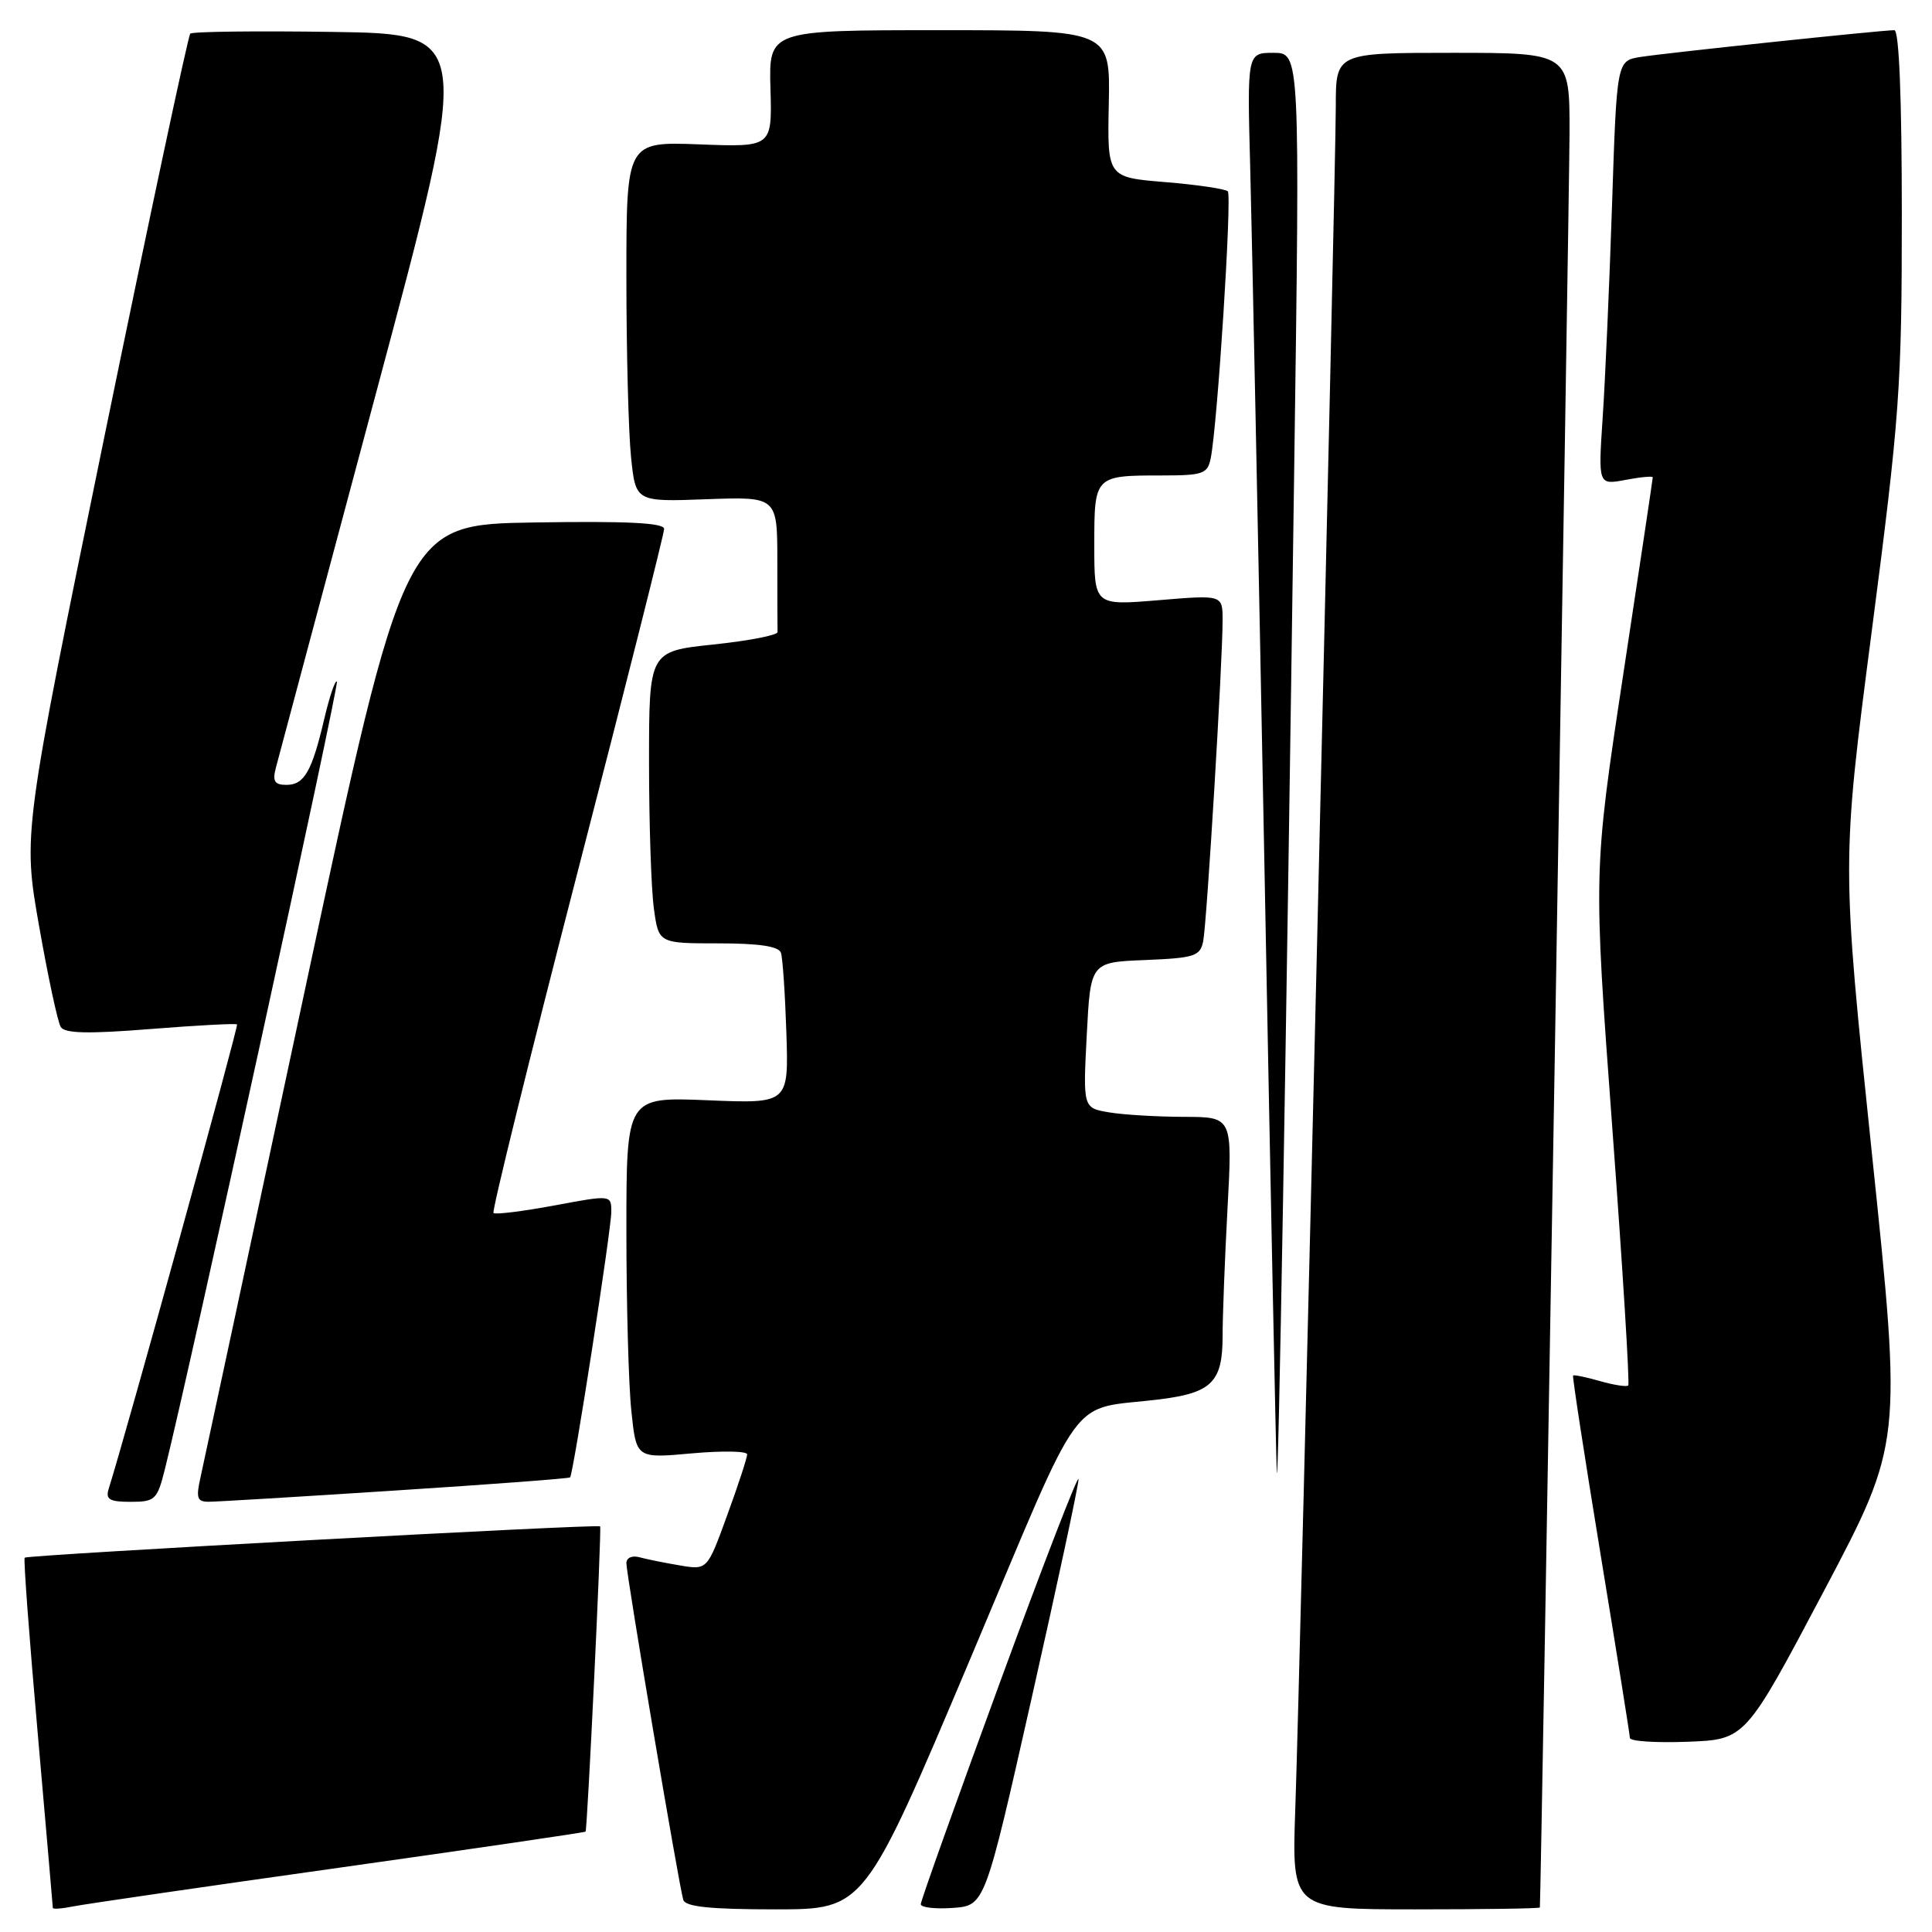 <?xml version="1.0" encoding="UTF-8" standalone="no"?>
<!DOCTYPE svg PUBLIC "-//W3C//DTD SVG 1.1//EN" "http://www.w3.org/Graphics/SVG/1.1/DTD/svg11.dtd" >
<svg xmlns="http://www.w3.org/2000/svg" xmlns:xlink="http://www.w3.org/1999/xlink" version="1.1" viewBox="0 0 256 256">
 <g >
 <path fill="currentColor"
d=" M 44.96 247.48 C 62.82 244.96 77.50 242.81 77.59 242.70 C 77.83 242.40 79.74 202.54 79.52 202.25 C 79.27 201.91 3.64 206.03 3.27 206.40 C 3.10 206.56 3.88 216.99 4.99 229.58 C 6.09 242.17 7.00 252.62 7.00 252.81 C 7.00 253.00 8.24 252.91 9.75 252.60 C 11.26 252.30 27.11 249.99 44.96 247.48 Z  M 128.45 220.08 C 144.07 183.11 141.24 186.99 153.82 185.40 C 160.56 184.54 162.00 183.09 162.00 177.09 C 162.00 174.46 162.29 166.84 162.65 160.16 C 163.31 148.00 163.31 148.00 156.90 147.99 C 153.38 147.98 148.93 147.72 147.00 147.40 C 143.50 146.82 143.50 146.82 144.00 137.16 C 144.50 127.50 144.50 127.50 151.74 127.21 C 158.30 126.94 159.03 126.70 159.43 124.71 C 159.91 122.31 162.01 87.62 162.00 82.16 C 162.00 78.82 162.00 78.82 153.50 79.53 C 145.00 80.24 145.00 80.24 145.00 72.23 C 145.00 63.00 145.00 63.00 154.06 63.00 C 159.38 63.00 160.01 62.78 160.42 60.75 C 161.32 56.41 163.26 25.93 162.69 25.35 C 162.36 25.03 158.64 24.48 154.41 24.13 C 146.72 23.50 146.72 23.50 146.92 13.75 C 147.12 4.00 147.12 4.00 124.49 4.00 C 101.87 4.00 101.87 4.00 102.09 11.75 C 102.31 19.50 102.31 19.50 92.66 19.13 C 83.00 18.77 83.00 18.77 83.00 36.74 C 83.00 46.62 83.28 57.36 83.62 60.60 C 84.23 66.50 84.23 66.50 93.62 66.15 C 103.00 65.81 103.00 65.81 103.00 74.40 C 103.00 79.13 103.01 83.34 103.03 83.75 C 103.05 84.16 99.22 84.91 94.53 85.40 C 86.00 86.30 86.00 86.30 86.00 101.01 C 86.00 109.10 86.29 117.81 86.64 120.36 C 87.27 125.00 87.27 125.00 95.17 125.00 C 100.60 125.00 103.19 125.39 103.48 126.25 C 103.71 126.94 104.03 131.72 104.20 136.87 C 104.50 146.24 104.50 146.24 93.75 145.79 C 83.00 145.35 83.00 145.35 83.00 163.03 C 83.00 172.75 83.29 183.53 83.66 186.98 C 84.31 193.25 84.31 193.25 91.66 192.58 C 95.69 192.22 99.00 192.27 99.00 192.71 C 99.01 193.14 97.82 196.77 96.36 200.77 C 93.72 208.04 93.72 208.04 90.11 207.43 C 88.12 207.10 85.71 206.61 84.75 206.35 C 83.75 206.07 83.00 206.41 83.00 207.13 C 83.00 208.67 89.98 249.98 90.54 251.75 C 90.83 252.66 94.18 253.00 102.74 253.00 C 114.54 253.00 114.54 253.00 128.45 220.08 Z  M 136.70 225.00 C 140.11 209.88 142.91 196.82 142.91 196.00 C 142.92 195.18 138.22 207.32 132.47 223.00 C 126.72 238.68 122.01 251.86 122.01 252.31 C 122.00 252.75 123.91 252.98 126.25 252.81 C 130.50 252.50 130.50 252.50 136.70 225.00 Z  M 204.04 252.75 C 204.18 251.98 207.94 26.70 207.97 17.75 C 208.00 7.00 208.00 7.00 192.50 7.00 C 177.00 7.00 177.00 7.00 177.00 14.09 C 177.00 22.84 172.28 221.46 171.63 239.75 C 171.17 253.00 171.17 253.00 187.58 253.00 C 196.61 253.00 204.02 252.89 204.04 252.75 Z  M 241.66 210.85 C 252.04 191.20 252.04 191.20 248.03 152.78 C 244.02 114.35 244.02 114.35 248.01 83.68 C 251.72 55.15 252.00 51.29 252.00 28.50 C 252.00 12.92 251.64 4.00 251.01 4.00 C 249.31 4.00 220.68 7.02 217.36 7.55 C 214.23 8.05 214.23 8.05 213.60 27.27 C 213.25 37.85 212.69 50.50 212.36 55.38 C 211.77 64.27 211.77 64.27 215.38 63.59 C 217.37 63.21 219.00 63.06 219.00 63.25 C 219.00 63.44 217.23 75.28 215.06 89.55 C 211.13 115.50 211.13 115.50 213.63 149.35 C 215.01 167.96 215.96 183.37 215.75 183.58 C 215.54 183.79 213.85 183.53 212.00 183.00 C 210.15 182.47 208.54 182.14 208.44 182.27 C 208.33 182.40 209.97 193.07 212.09 206.00 C 214.21 218.93 215.96 229.86 215.97 230.29 C 215.99 230.73 219.44 230.95 223.64 230.79 C 231.27 230.50 231.27 230.50 241.66 210.85 Z  M 21.83 194.75 C 25.13 181.60 44.99 90.66 44.64 90.31 C 44.41 90.08 43.67 92.28 42.98 95.20 C 41.33 102.24 40.32 104.00 37.95 104.00 C 36.38 104.00 36.09 103.52 36.55 101.75 C 36.87 100.51 42.86 78.12 49.85 52.00 C 62.57 4.50 62.57 4.50 44.14 4.23 C 34.01 4.08 25.48 4.18 25.21 4.46 C 24.93 4.74 19.82 28.71 13.86 57.73 C 3.03 110.50 3.03 110.50 5.18 122.71 C 6.36 129.42 7.65 135.44 8.05 136.08 C 8.58 136.94 11.69 137.01 19.95 136.35 C 26.09 135.86 31.25 135.59 31.41 135.74 C 31.63 135.96 16.82 189.57 14.41 197.25 C 13.96 198.68 14.49 199.00 17.31 199.00 C 20.54 199.00 20.83 198.72 21.83 194.75 Z  M 52.40 197.50 C 65.00 196.69 75.41 195.91 75.54 195.76 C 75.98 195.29 81.00 162.91 81.00 160.59 C 81.00 158.32 81.00 158.32 73.41 159.74 C 69.23 160.51 65.63 160.96 65.39 160.73 C 65.16 160.49 70.15 140.26 76.48 115.76 C 82.82 91.26 88.00 70.70 88.00 70.08 C 88.00 69.28 83.07 69.03 70.79 69.23 C 53.58 69.50 53.58 69.50 40.44 131.00 C 33.21 164.82 26.97 193.96 26.57 195.75 C 25.95 198.50 26.12 199.00 27.67 198.99 C 28.68 198.99 39.81 198.32 52.40 197.50 Z  M 171.48 62.75 C 172.26 7.00 172.26 7.00 168.75 7.00 C 165.25 7.00 165.25 7.00 165.66 22.25 C 165.88 30.64 166.73 72.15 167.54 114.50 C 168.34 156.85 169.08 193.07 169.18 195.00 C 169.38 199.19 170.42 139.55 171.48 62.75 Z "/>
</g>
</svg>